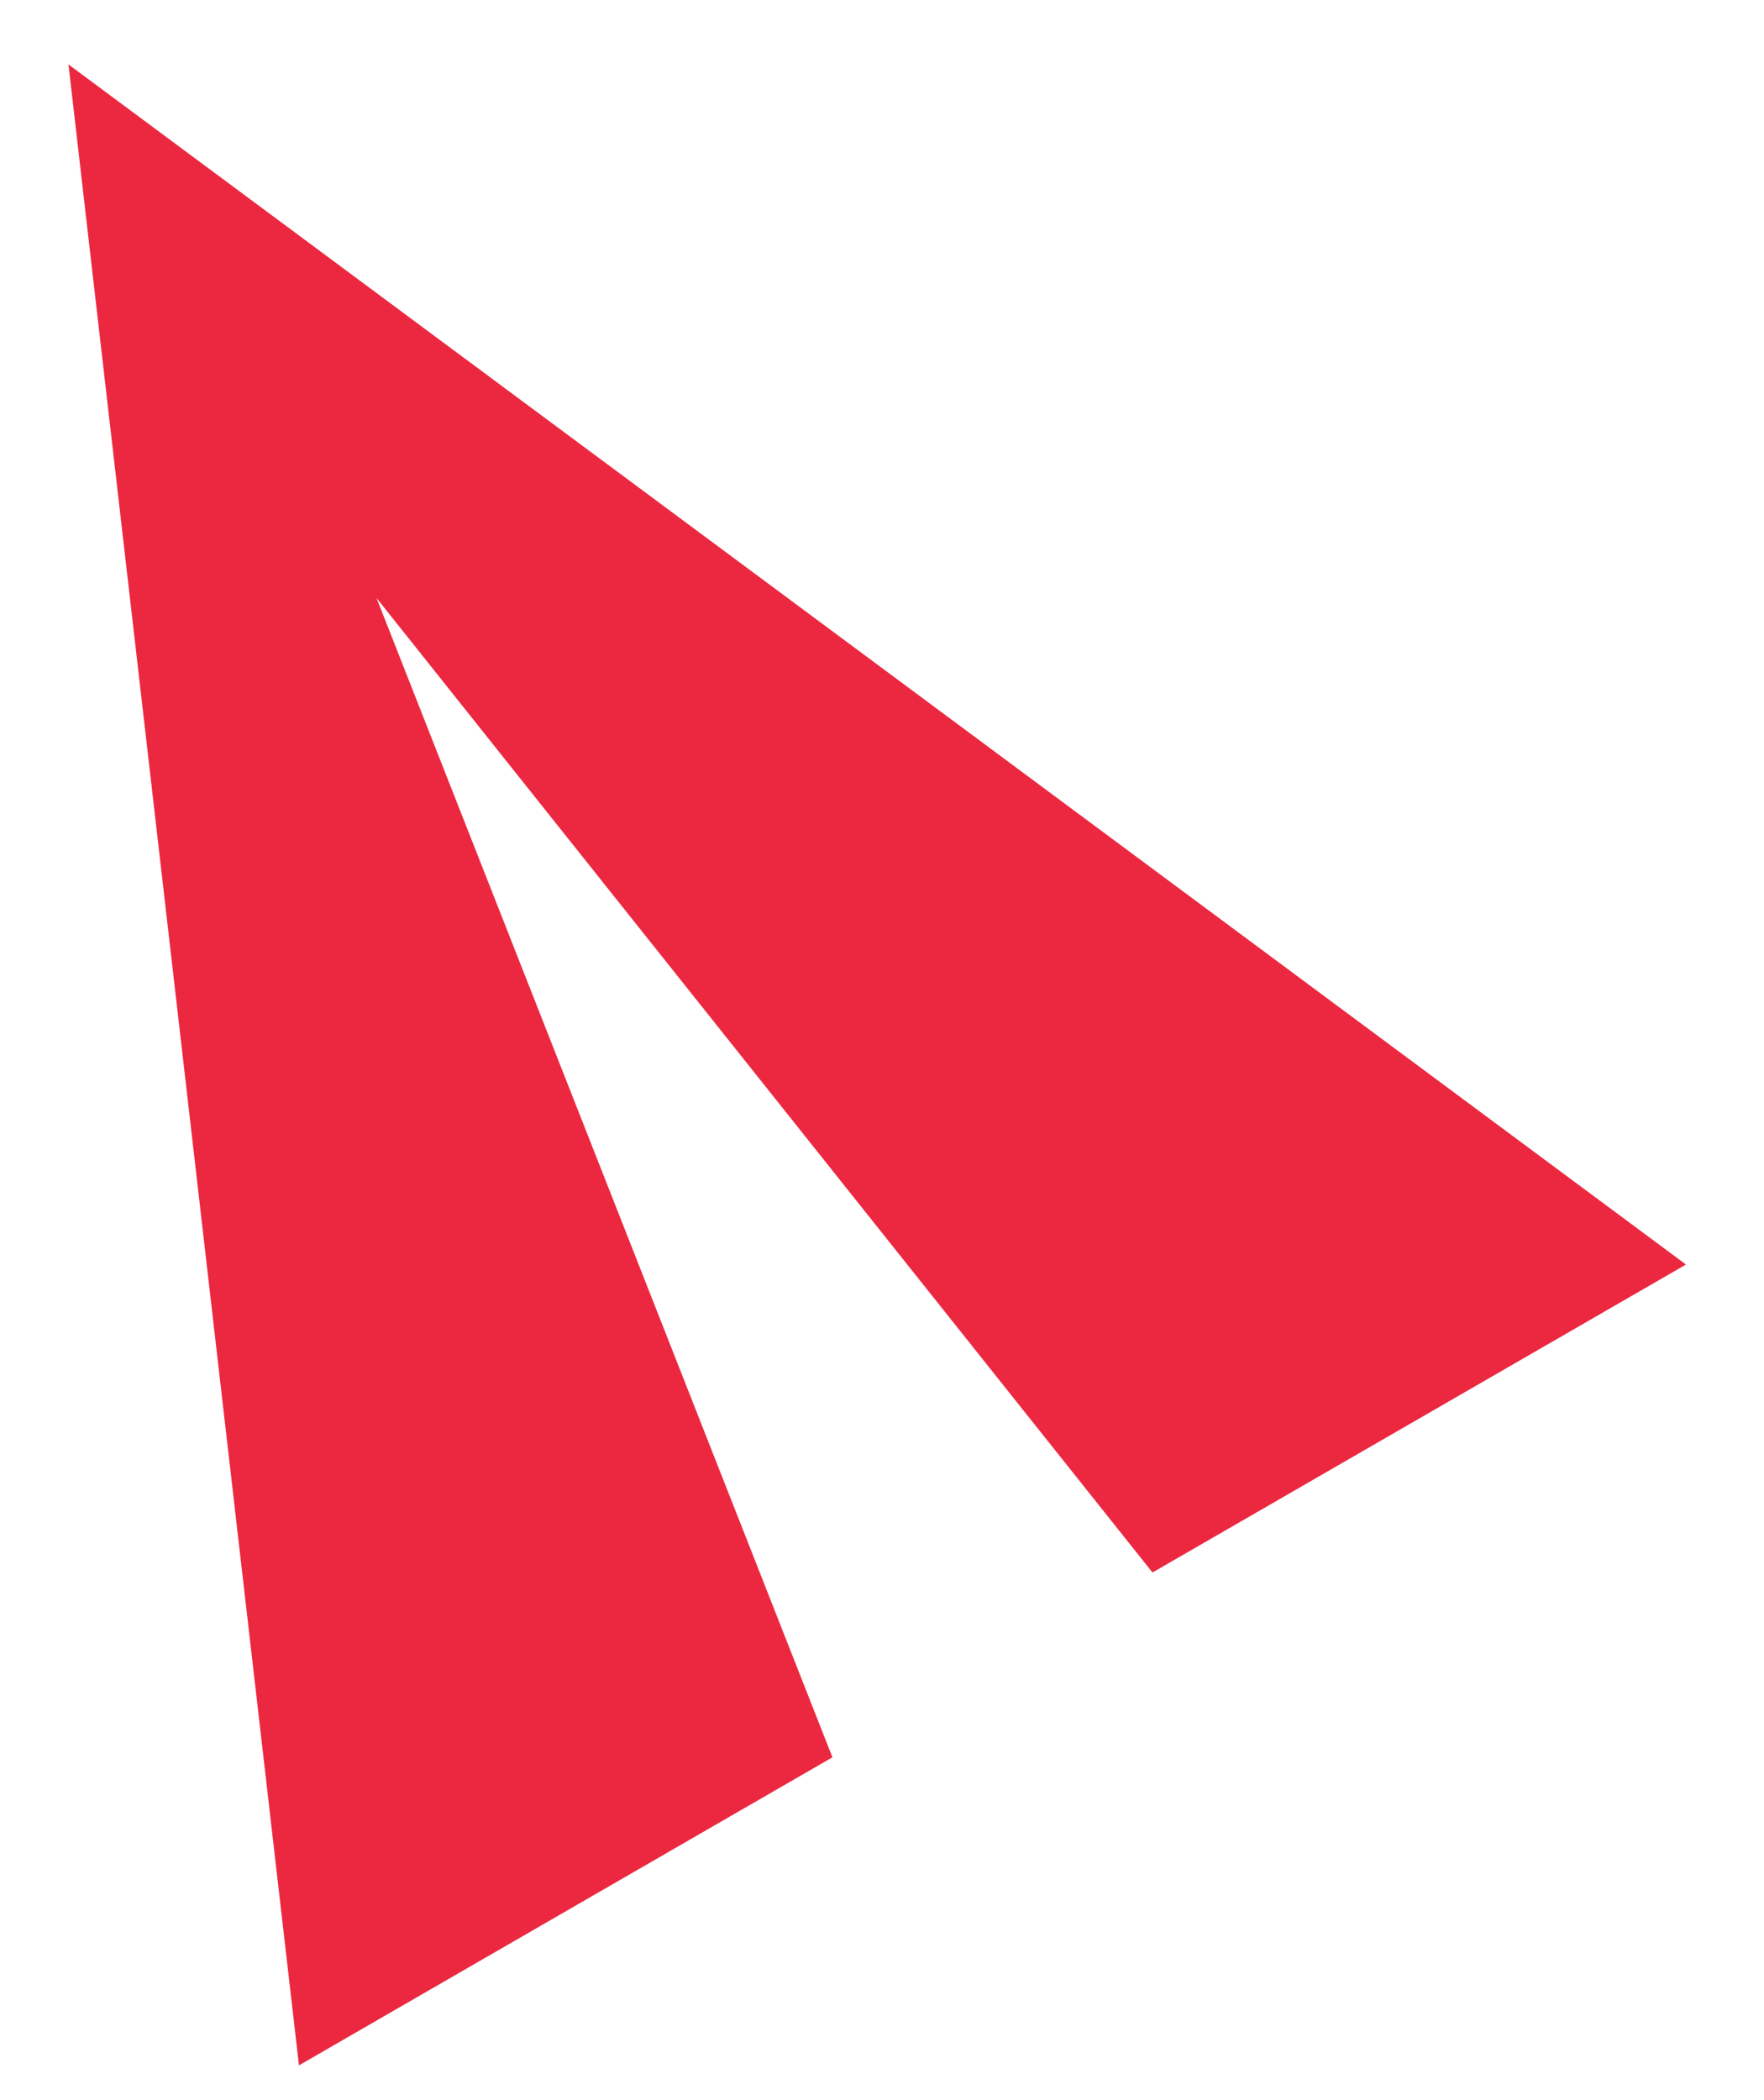 <svg width="21" height="25" viewBox="0 0 21 25" fill="none" xmlns="http://www.w3.org/2000/svg">
<path d="M20.071 15.053L0.815 0.767L3.559 24.586L9.91 20.919L4.482 7.118L13.72 18.719L20.071 15.053Z" fill="#EB2840"/>
</svg>
